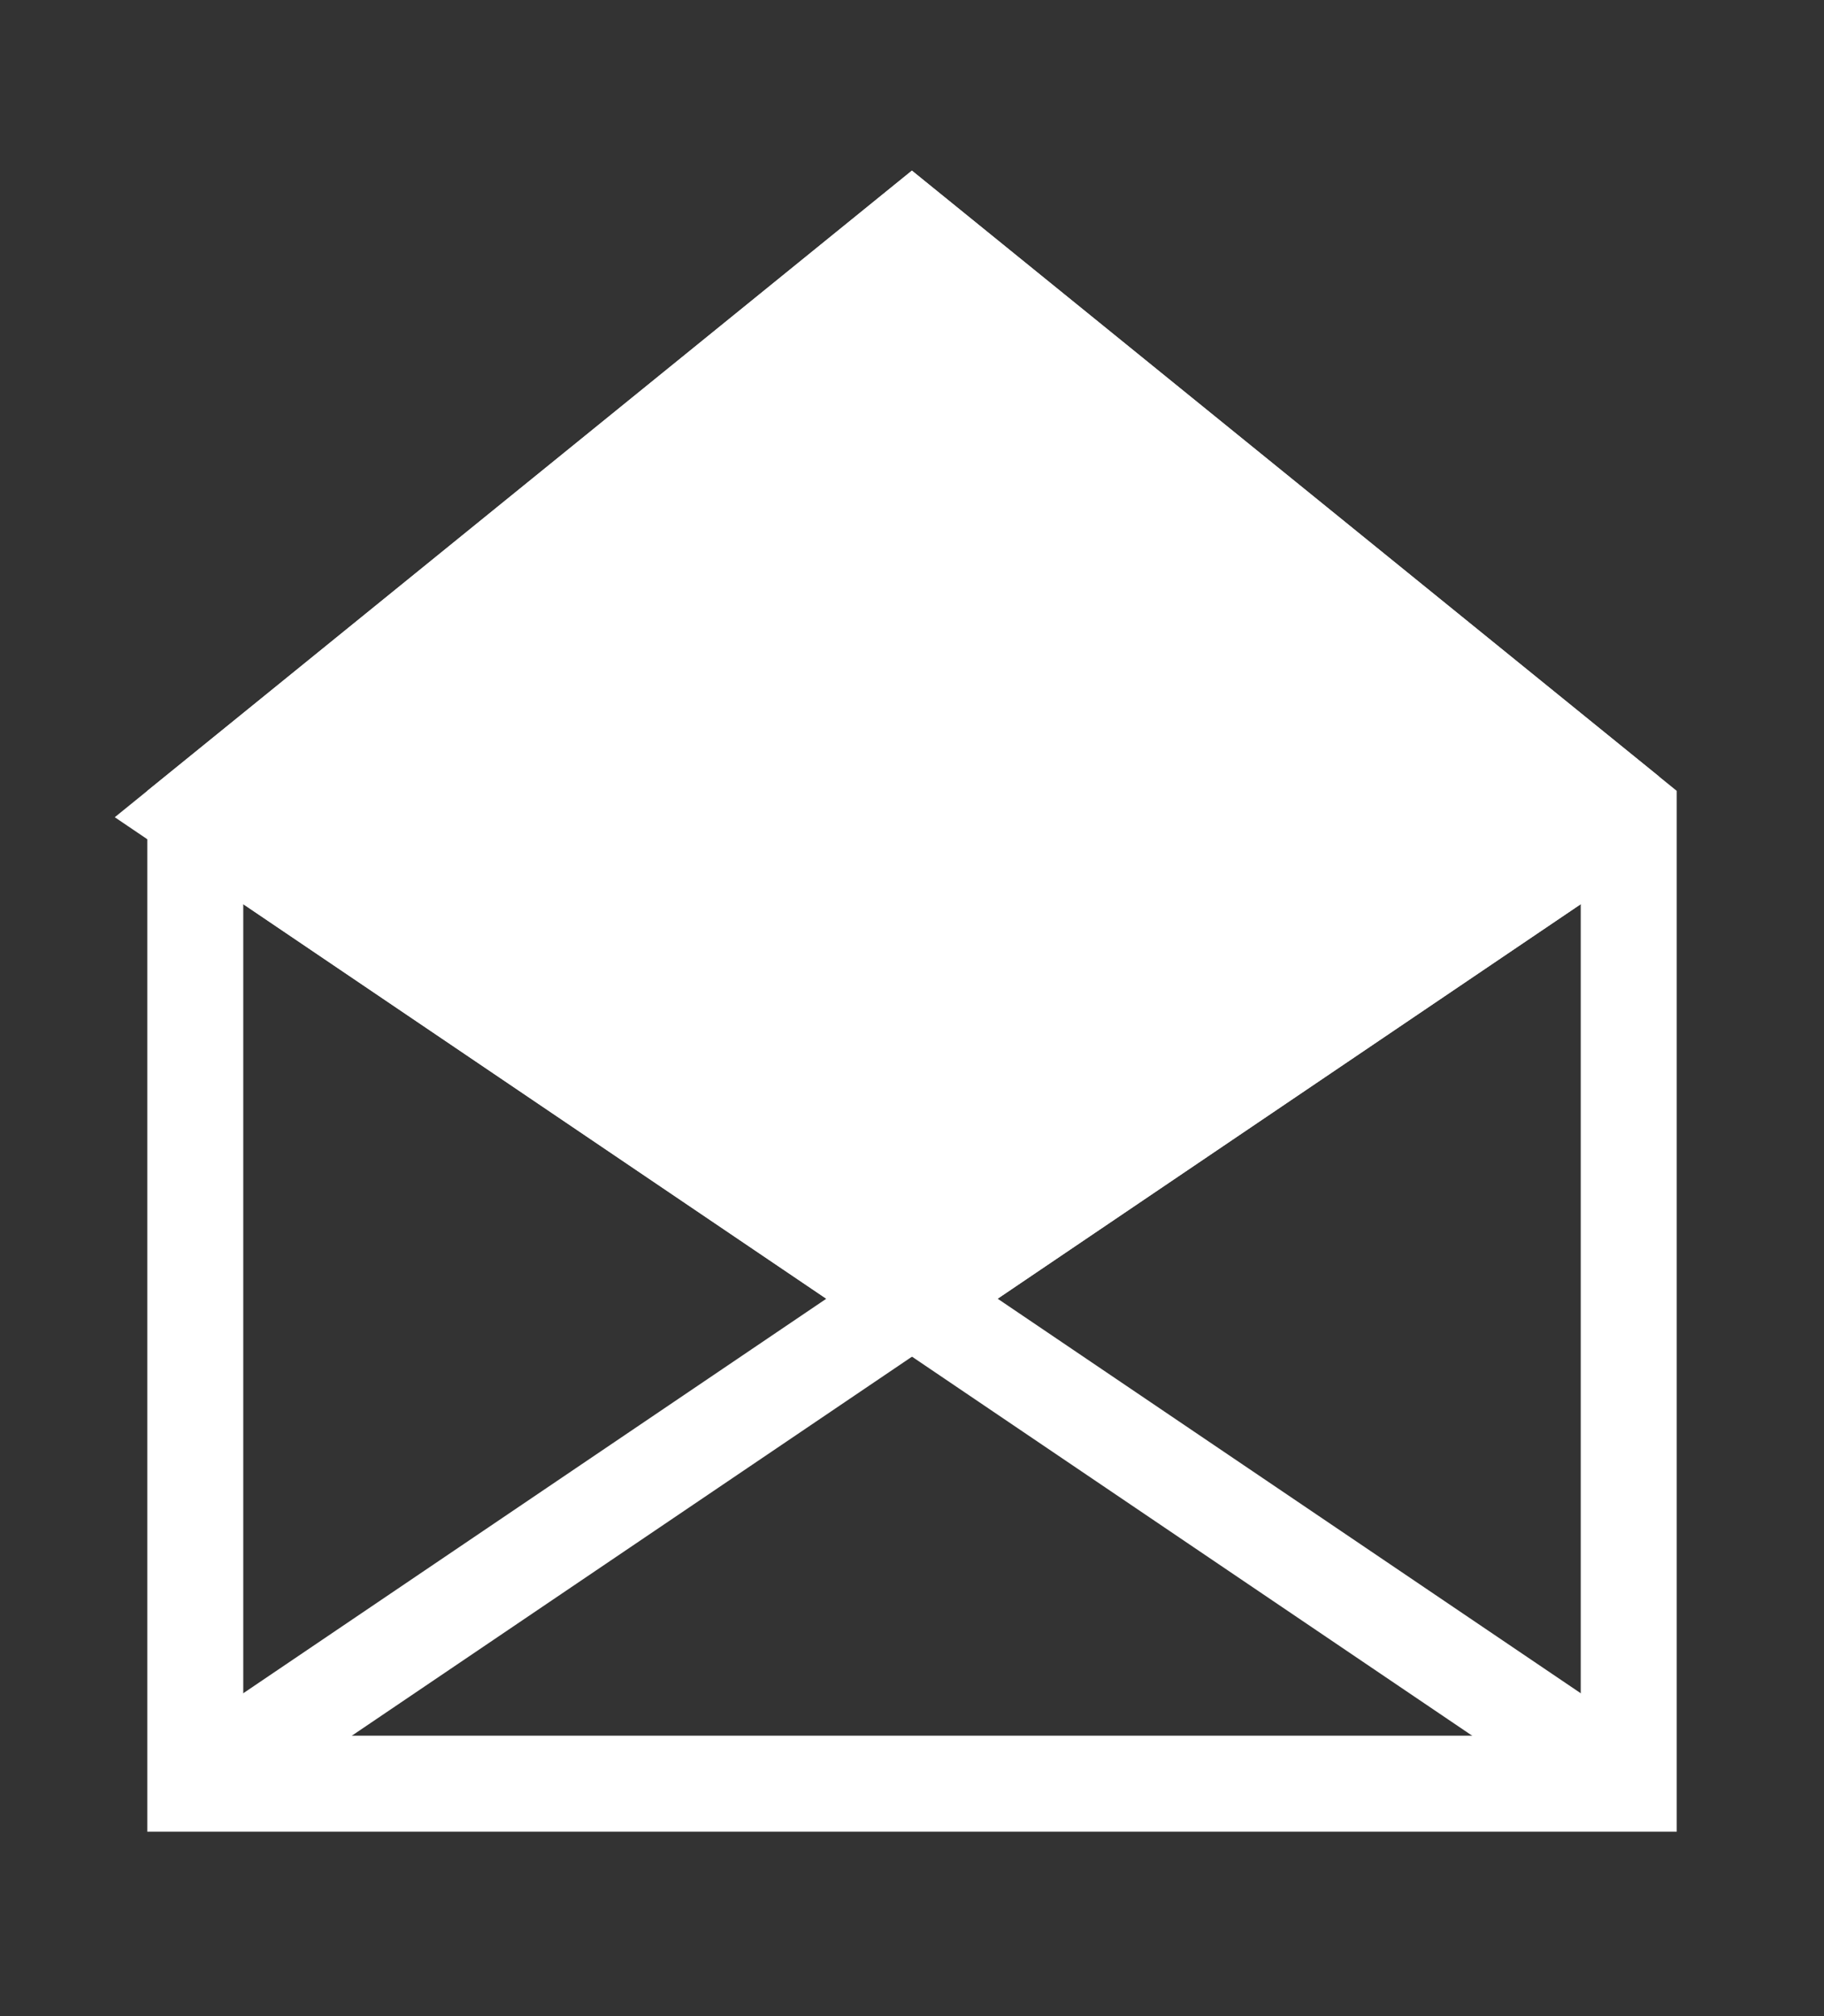 <?xml version="1.0" encoding="utf-8"?>
<!-- Generator: Adobe Illustrator 16.0.4, SVG Export Plug-In . SVG Version: 6.00 Build 0)  -->
<!DOCTYPE svg PUBLIC "-//W3C//DTD SVG 1.1//EN" "http://www.w3.org/Graphics/SVG/1.1/DTD/svg11.dtd">
<svg version="1.1" xmlns="http://www.w3.org/2000/svg" xmlns:xlink="http://www.w3.org/1999/xlink" x="0px" y="0px" width="19px"
	 height="21px" viewBox="0 0 19 21" enable-background="new 0 0 19 21" xml:space="preserve">
<rect x="0" y="0" width="19" height="21" fill="#333333" stroke="none"/>
<g id="Layer_1" display="none">
	<rect display="inline" fill="#5EC4C8" width="19" height="21"/>
</g>
<g id="mail">
	<g>
		<polygon fill="none" stroke="#FFFFFF" points="9.499,2.421 16.966,8.476 16.966,18.579 9.499,18.579 2.034,18.579 2.034,8.476 		
			"/>
		<line fill="none" stroke="#FFFFFF" x1="2.034" y1="8.476" x2="16.966" y2="18.579"/>
		<polyline fill="none" stroke="#FFFFFF" points="16.966,8.476 9.499,13.528 2.034,18.579 		"/>
		<polyline fill="#FFFFFF" stroke="#FFFFFF" stroke-miterlimit="10" points="16.966,8.476 9.499,13.528 2.034,8.476 9.499,2.421 
			16.966,8.476 		"/>
	</g>
</g>
<g id="ADA_-_wheelchair" display="none">
	<g display="inline">
		<path fill="#FFFFFF" d="M10.459,17.158c-0.734,0.408-1.5,0.613-2.297,0.613c-0.803,0-1.572-0.201-2.305-0.607
			s-1.303-0.973-1.707-1.703c-0.406-0.729-0.609-1.5-0.609-2.311c0-0.807,0.209-1.576,0.625-2.316
			c0.211-0.389,0.473-0.732,0.777-1.029l0.389,2.111c-0.162,0.389-0.25,0.801-0.264,1.234c0,0.537,0.137,1.055,0.406,1.547
			c0.268,0.494,0.648,0.875,1.141,1.143c0.494,0.268,1.008,0.406,1.547,0.406s1.055-0.139,1.543-0.406s0.871-0.648,1.143-1.143
			l0.672,1.643C11.221,16.666,10.869,16.938,10.459,17.158z M7.055,3.229c0.99,0,1.486,0.459,1.486,1.381
			C8.537,5.666,8.117,6.201,7.287,6.215l0.234,2.234h2.676c0.076,0,0.168,0.477,0.271,1.422L10.43,9.91H7.754l0.115,0.982h4.328
			c0.08,0.039,0.578,1.35,1.492,3.932l1.301-0.391l0.469,1.373c-0.031,0.051-0.938,0.365-2.715,0.943
			c-0.104-0.154-0.639-1.625-1.605-4.406H6.498c-0.076,0-0.391-2.607-0.943-7.822C5.555,3.658,6.053,3.229,7.055,3.229z"/>
	</g>
</g>
<g id="question-square" display="none">
	<g display="inline">
		<polygon fill="none" stroke="#FFFFFF" points="15.232,16.706 9.5,16.706 3.768,16.706 3.768,8.944 3.768,4.294 9.5,4.294 
			15.232,4.294 15.232,8.944 		"/>
		<polyline fill="none" stroke="#FFFFFF" points="5.797,8.7 7.195,6.933 11.969,6.933 13.229,8.7 11.926,10.005 9.396,10.612 
			9.396,12.446 		"/>
		<line fill="none" stroke="#FFFFFF" x1="9.396" y1="13.515" x2="9.396" y2="14.772"/>
	</g>
</g>
<g id="document" display="none">
	<g display="inline">
		<polygon fill="none" stroke="#FFFFFF" points="16.066,8.72 16.066,17.608 9.498,17.608 2.934,17.608 2.934,10.499 2.934,3.392 
			11.146,3.392 		"/>
		<polyline fill="none" stroke="#FFFFFF" points="11.146,3.392 11.146,8.72 16.066,8.72 		"/>
		<line fill="none" stroke="#FFFFFF" x1="4.787" y1="11.69" x2="14.104" y2="11.69"/>
		<line fill="none" stroke="#FFFFFF" x1="4.787" y1="15.009" x2="14.104" y2="15.009"/>
		<rect x="5.361" y="5.667" fill="none" stroke="#FFFFFF" width="3.051" height="3.053"/>
	</g>
</g>
</svg>
